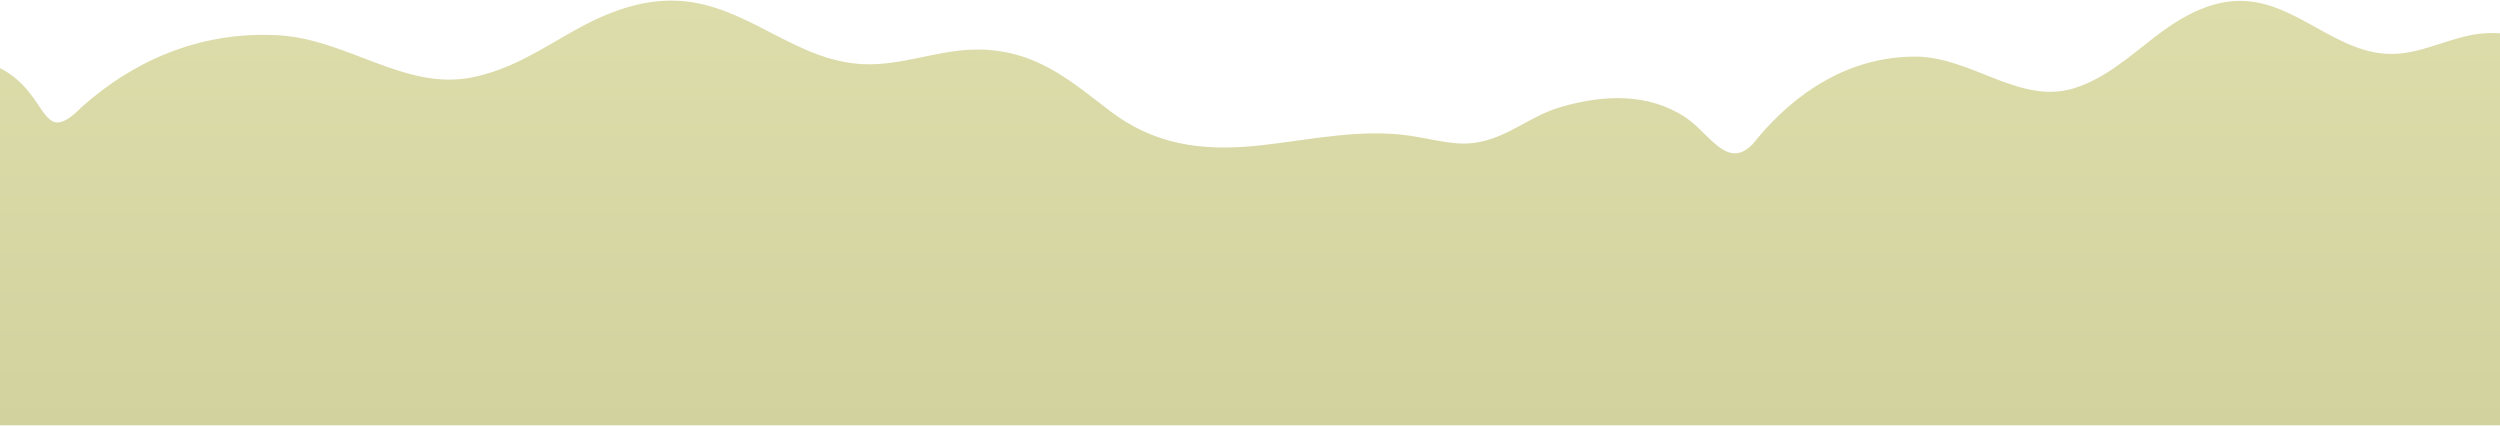 <svg width="1439" height="245" viewBox="0 0 1439 245" fill="none" xmlns="http://www.w3.org/2000/svg">
<path d="M1439 19.16C1435.57 18.915 1432.12 18.953 1428.69 19.275C1411.05 20.906 1394.97 30.787 1377.26 31.037C1345.04 31.535 1322.14 0.856 1289.94 0.491C1271.05 0.28 1254.03 10.679 1239.77 21.693C1225.5 32.706 1211.75 45.158 1193.88 50.76C1162.61 60.545 1134.89 32.648 1102.42 32.571C1064.18 32.571 1033.59 53.351 1011.85 79.31C995.598 101.221 984.738 77.18 970.149 67.549C948.83 53.485 923.151 54.367 898.123 61.678C877.415 67.721 863.151 84.183 839.136 82.514C829.308 81.823 819.901 79.253 810.188 77.929C782.081 74.091 753.592 80.615 725.313 83.685C690.724 87.522 663.726 82.706 639.156 64.057C616.556 46.904 595.81 27.775 560.629 28.542C538.946 29.022 518.889 37.828 497.187 36.946C457.665 35.315 430.668 3.043 391.203 0.491C368.067 -0.967 346.825 8.339 328.985 18.45C311.146 28.561 293.842 40.131 271.624 44.563C232.963 52.238 199.942 22.498 160.152 20.292C113.269 17.683 75.162 36.601 47.514 61.179C22.658 86.313 29.292 54.233 0 39.172V244.776H1439V19.16Z" fill="url(#paint0_linear_6162_7497)"/>
<defs>
<linearGradient id="paint0_linear_6162_7497" x1="719.519" y1="470.334" x2="719.519" y2="0.357" gradientUnits="userSpaceOnUse">
<stop stop-color="#C8C894"/>
<stop offset="1" stop-color="#DDDDAB"/>
</linearGradient>
</defs>
</svg>
